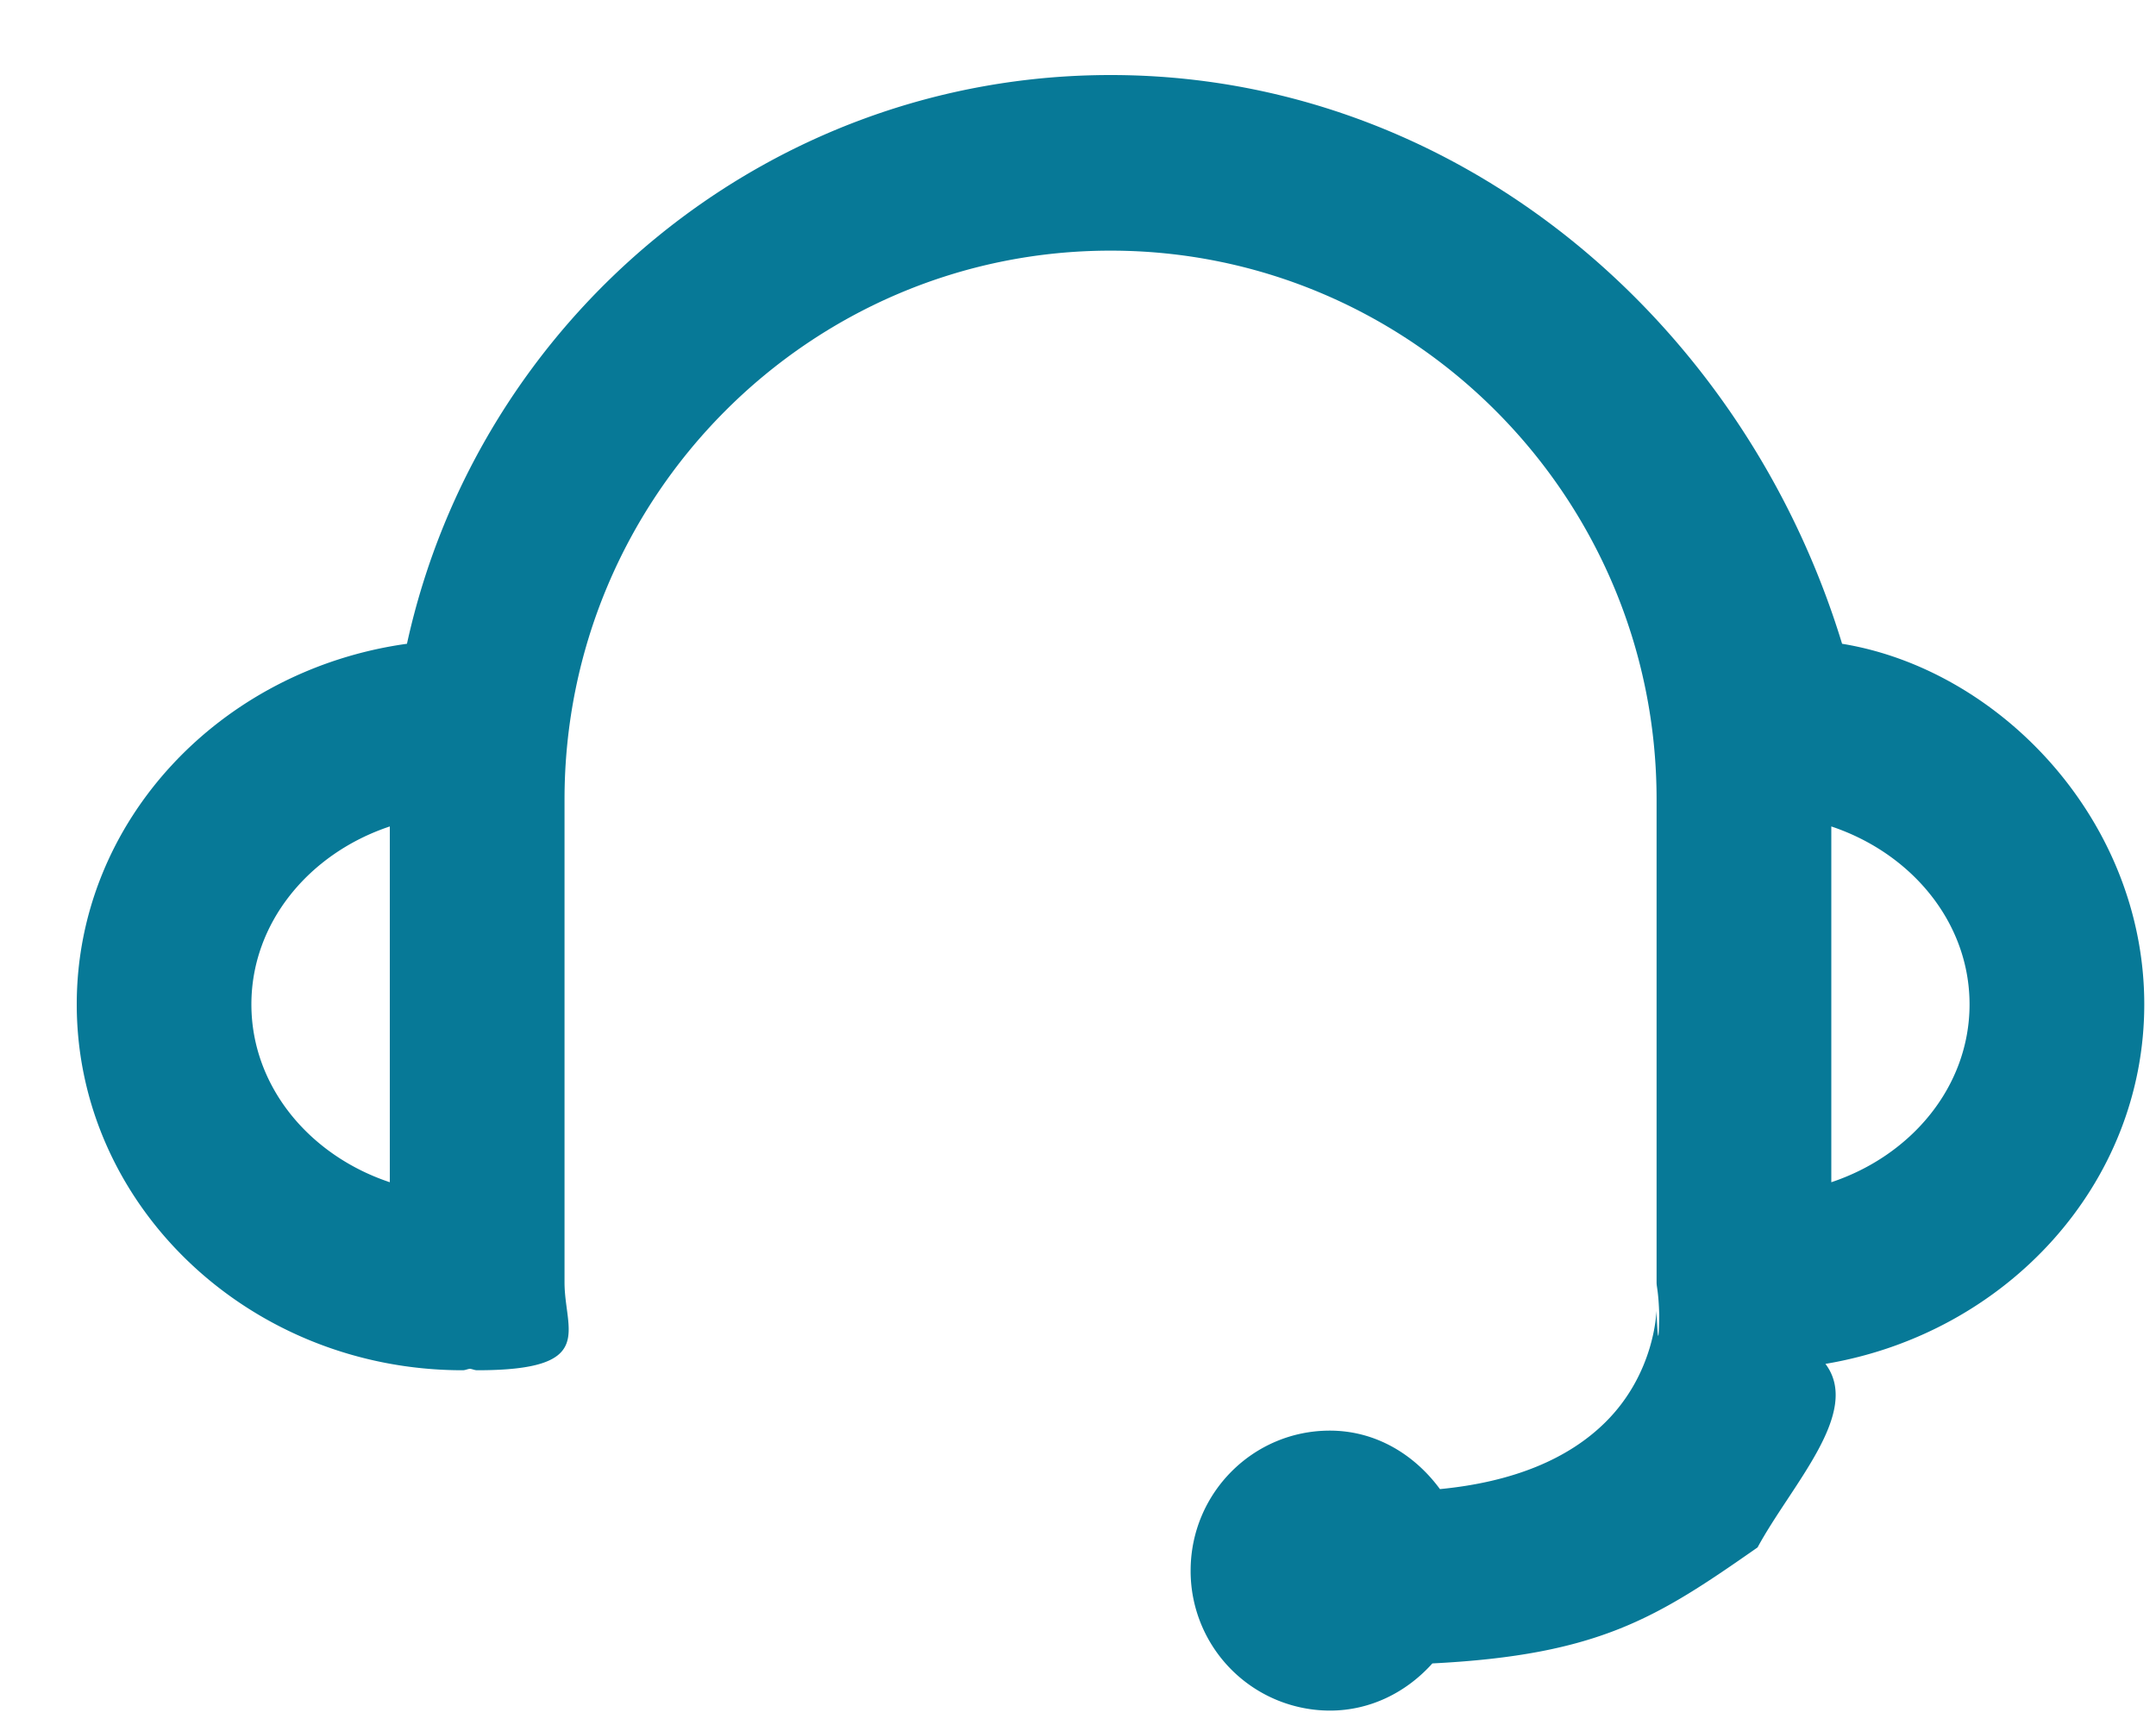 <svg xmlns="http://www.w3.org/2000/svg" width="25" height="20">
    <path fill-rule="evenodd" fill="#077997" d="M21.167 15.813c.423.562-.391 1.397-.787 2.128-1.161.811-1.83 1.247-3.771 1.345-.296.33-.713.547-1.189.547a1.618 1.618 0 0 1-1.614-1.623c0-.896.722-1.623 1.614-1.623.533 0 .983.278 1.277.678.848-.082 1.488-.349 1.918-.775.576-.57.592-1.283.592-1.29-.001-.062.023.64.033.05-.008-.278-.031-.325-.031-.381v-5.6c0-3.509-2.841-6.363-6.331-6.363-3.493 0-6.332 2.854-6.332 6.363v5.6c0 .563.384 1.018-1.013 1.018-.03 0-.055-.014-.084-.017-.029.003-.054.017-.084.017-2.467 0-4.475-1.903-4.475-4.242 0-2.129 1.669-3.881 3.829-4.181C5.544 3.698 8.886.87 12.878.87c3.991 0 7.333 2.828 8.482 6.594 1.835.3 3.504 2.052 3.504 4.181 0 2.087-1.601 3.817-3.697 4.168zM4.52 9.582c-.934.311-1.605 1.115-1.605 2.063 0 .948.671 1.751 1.605 2.062V9.582zm16.715 0v4.125c.933-.311 1.603-1.114 1.603-2.062 0-.948-.67-1.751-1.603-2.063z"/>
</svg>
